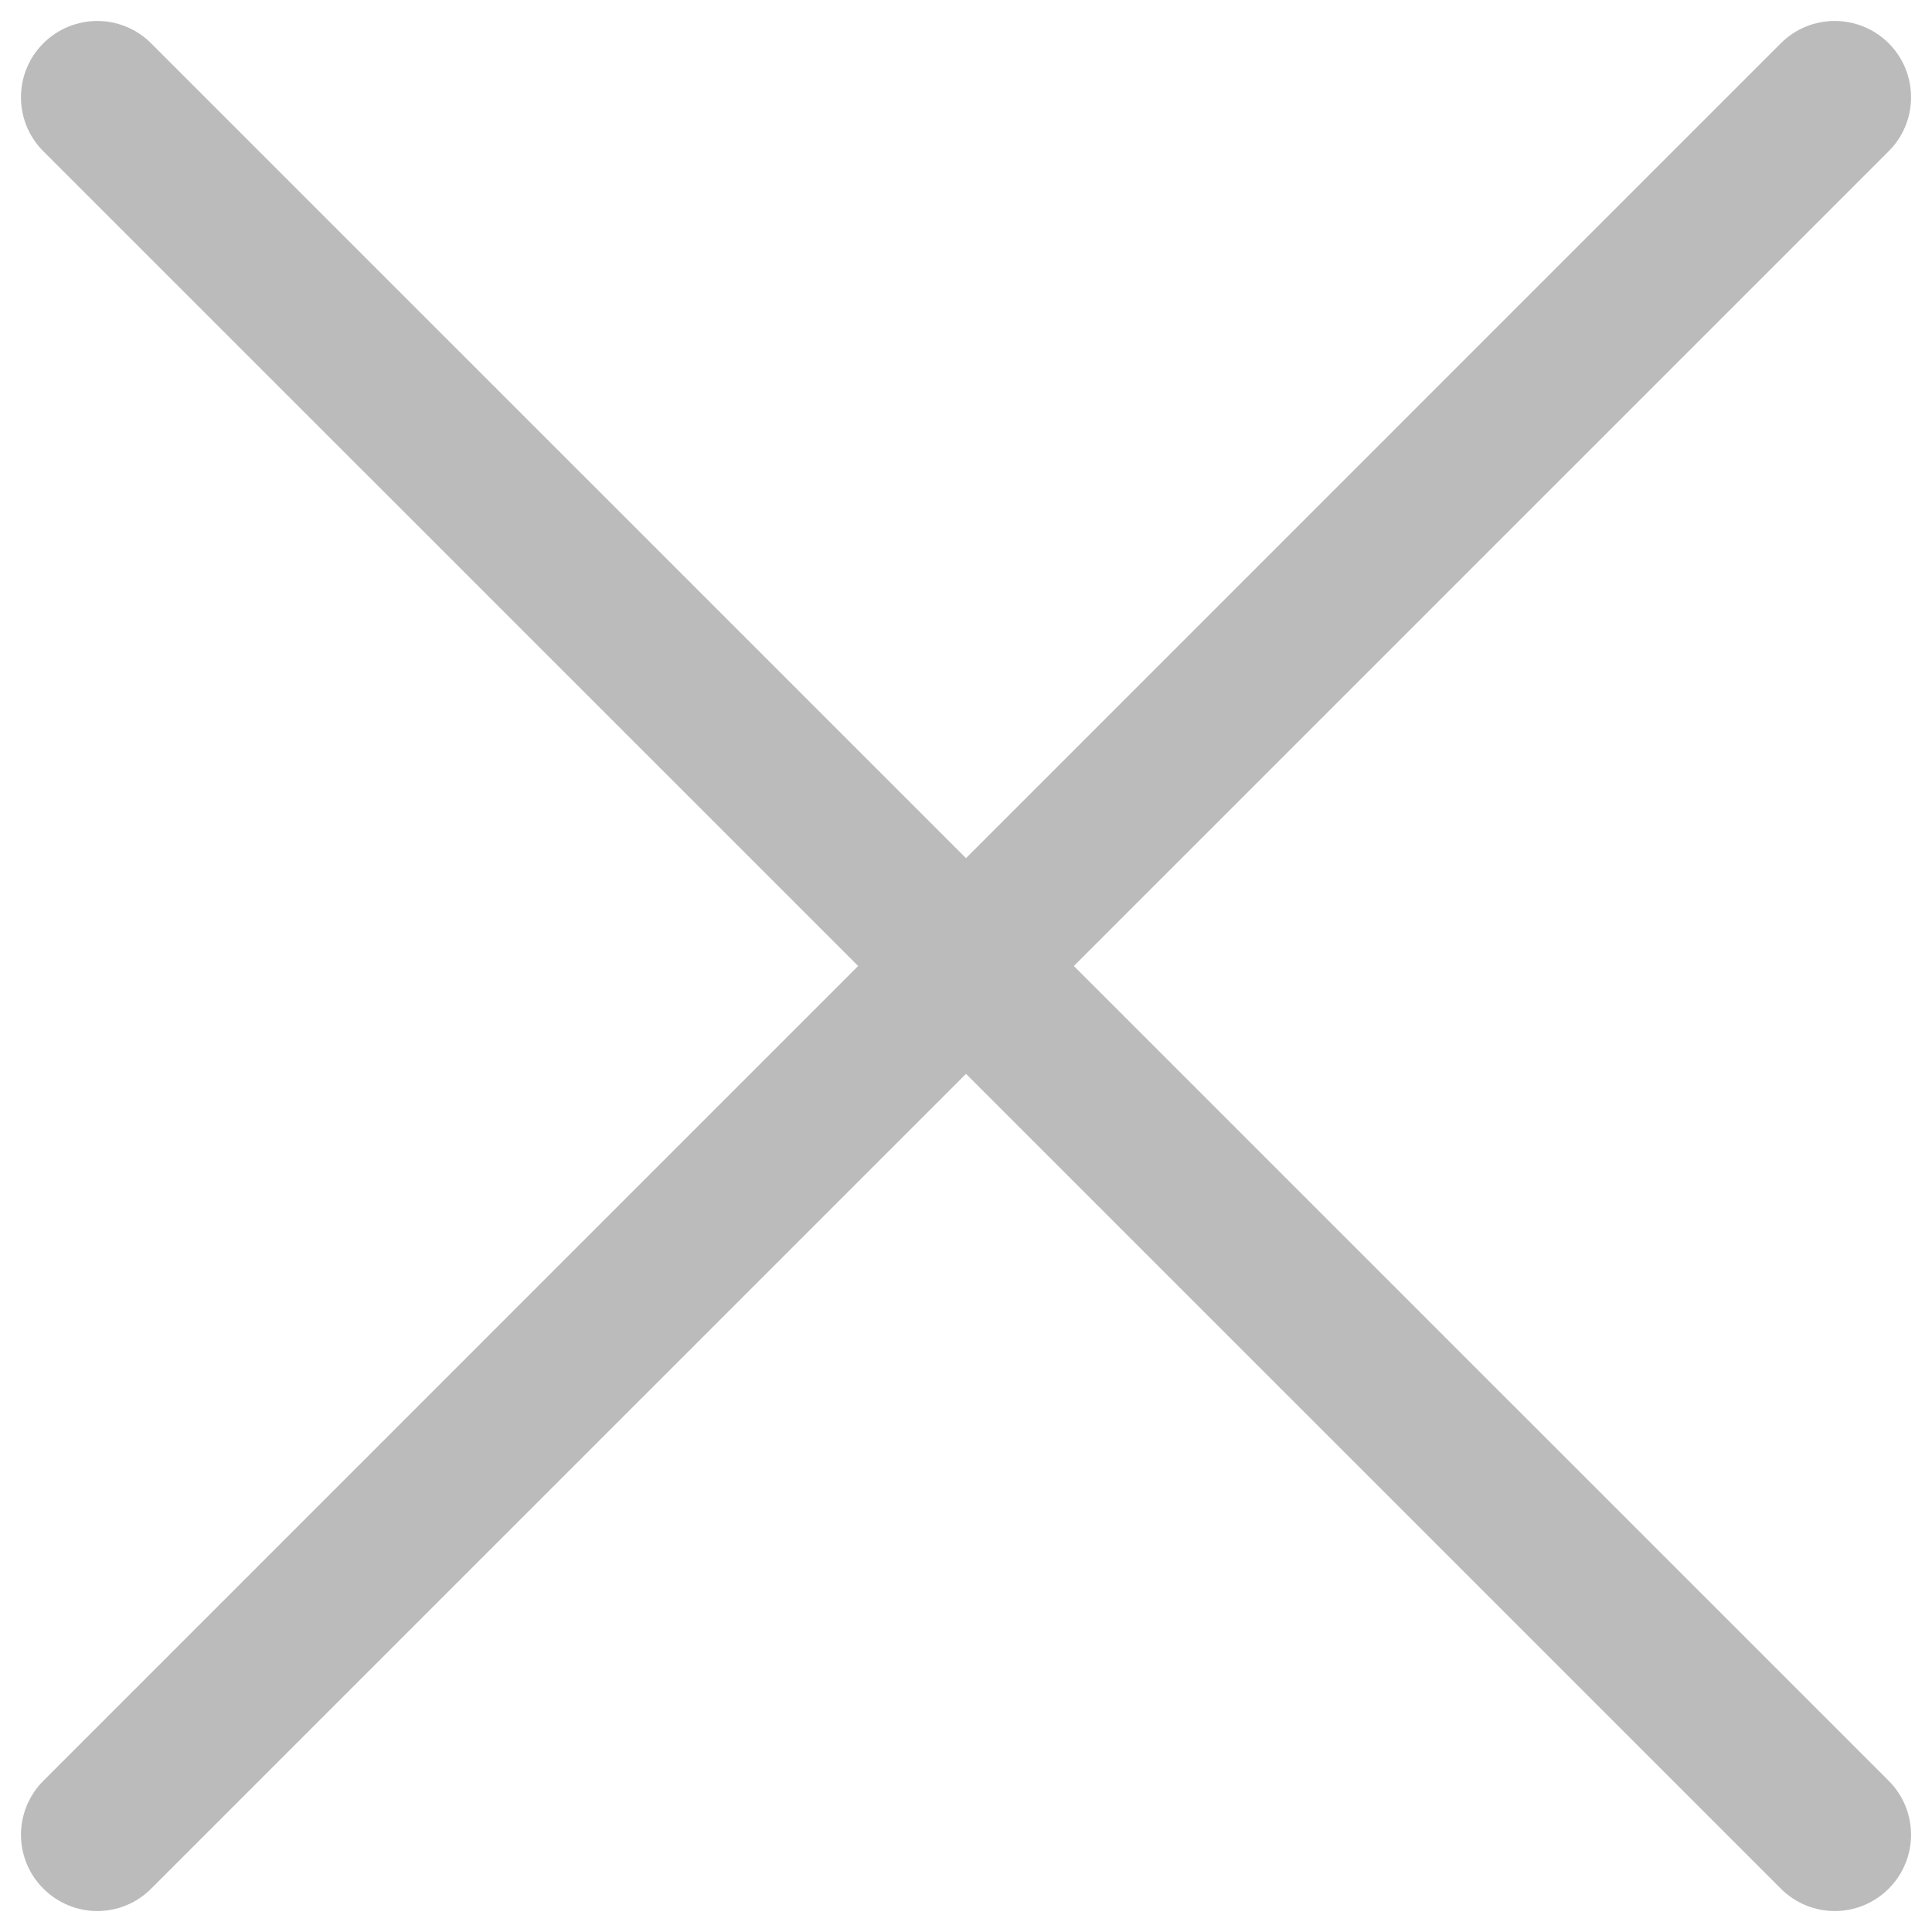 <?xml version="1.0" encoding="UTF-8"?>
<svg width="20px" height="20px" viewBox="0 0 20 20" version="1.1" xmlns="http://www.w3.org/2000/svg" xmlns:xlink="http://www.w3.org/1999/xlink">
    <!-- Generator: Sketch 41.2 (35397) - http://www.bohemiancoding.com/sketch -->
    <title>Group</title>
    <desc>Created with Sketch.</desc>
    <defs></defs>
    <g id="Page-1" stroke="none" stroke-width="1" fill="none" fill-rule="evenodd">
        <g id="0-10-Desktop-HD-Quick-View" transform="translate(-1100, -189)" fill="#BBBBBB">
            <g id="Group" transform="translate(1100, 189)">
                <path d="M18.993,19.783 C18.791,19.783 18.589,19.705 18.435,19.551 L0.448,1.565 C0.14,1.257 0.14,0.757 0.448,0.449 C0.757,0.14 1.257,0.14 1.565,0.449 L19.552,18.435 C19.86,18.743 19.86,19.243 19.552,19.551 C19.397,19.706 19.195,19.783 18.993,19.783 Z" id="Shape"></path>
                <path d="M1.007,19.783 C0.805,19.783 0.603,19.705 0.449,19.551 C0.14,19.243 0.14,18.743 0.449,18.435 L18.435,0.448 C18.743,0.14 19.243,0.14 19.552,0.448 C19.86,0.757 19.86,1.257 19.552,1.565 L1.565,19.551 C1.411,19.706 1.209,19.783 1.007,19.783 Z" id="Shape"></path>
            </g>
        </g>
    </g>
</svg>